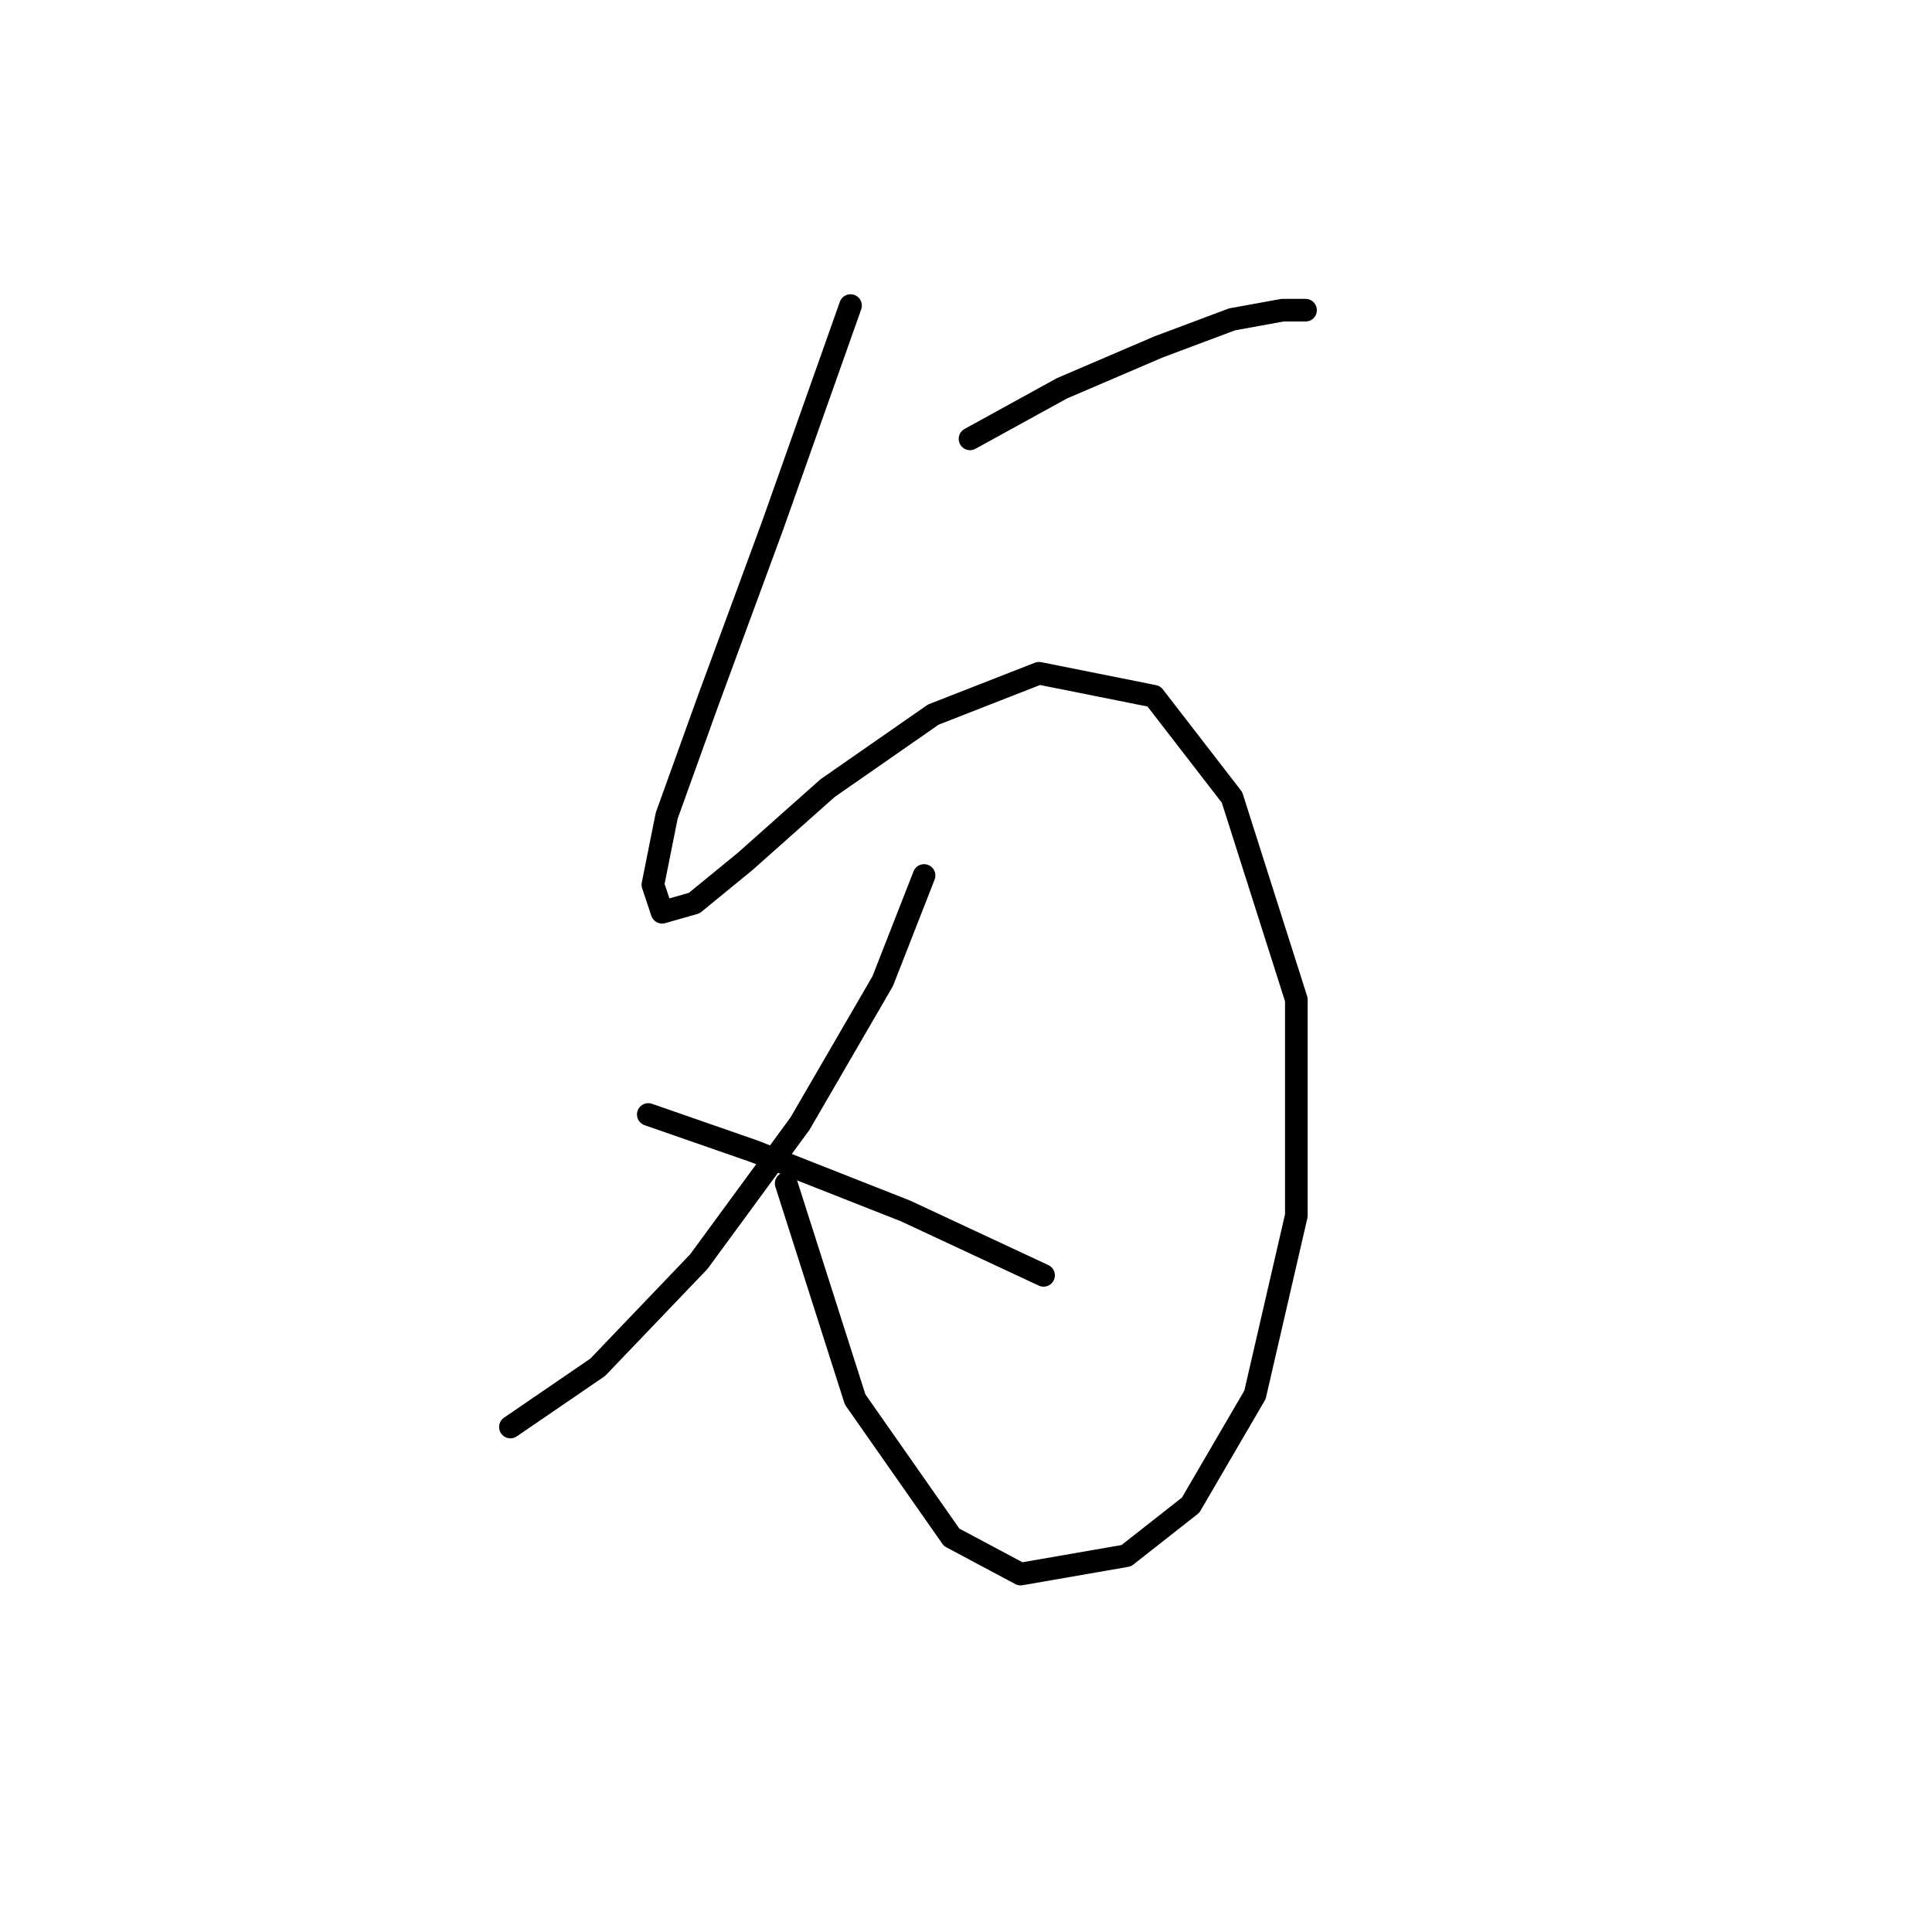 <?xml version="1.0" standalone="no"?>
    <svg width="256" height="256" xmlns="http://www.w3.org/2000/svg" version="1.1">
    <polyline stroke="black" stroke-width="3" stroke-linecap="round" fill="transparent" stroke-linejoin="round" points="112.699 40.491 102.346 69.723 93.82 92.865 88.339 108.09 86.512 117.225 87.73 120.879 91.993 119.661 98.692 114.18 109.654 104.436 123.661 94.692 137.668 89.211 152.893 92.256 163.246 105.654 171.772 132.45 171.772 161.073 166.291 184.823 157.765 199.439 149.239 206.138 135.232 208.574 126.097 203.702 113.308 185.432 104.173 156.81 104.173 156.81 " />
        <polyline stroke="black" stroke-width="3" stroke-linecap="round" fill="transparent" stroke-linejoin="round" points="128.533 58.152 140.713 51.453 153.502 45.972 163.246 42.318 169.945 41.1 172.99 41.1 172.99 41.1 " />
        <polyline stroke="black" stroke-width="3" stroke-linecap="round" fill="transparent" stroke-linejoin="round" points="122.443 116.007 116.962 130.014 106 148.893 92.602 167.163 79.204 181.17 67.633 189.086 67.633 189.086 " />
        <polyline stroke="black" stroke-width="3" stroke-linecap="round" fill="transparent" stroke-linejoin="round" points="85.903 147.675 99.91 152.547 120.007 160.464 138.277 168.99 138.277 168.99 " />
        </svg>
